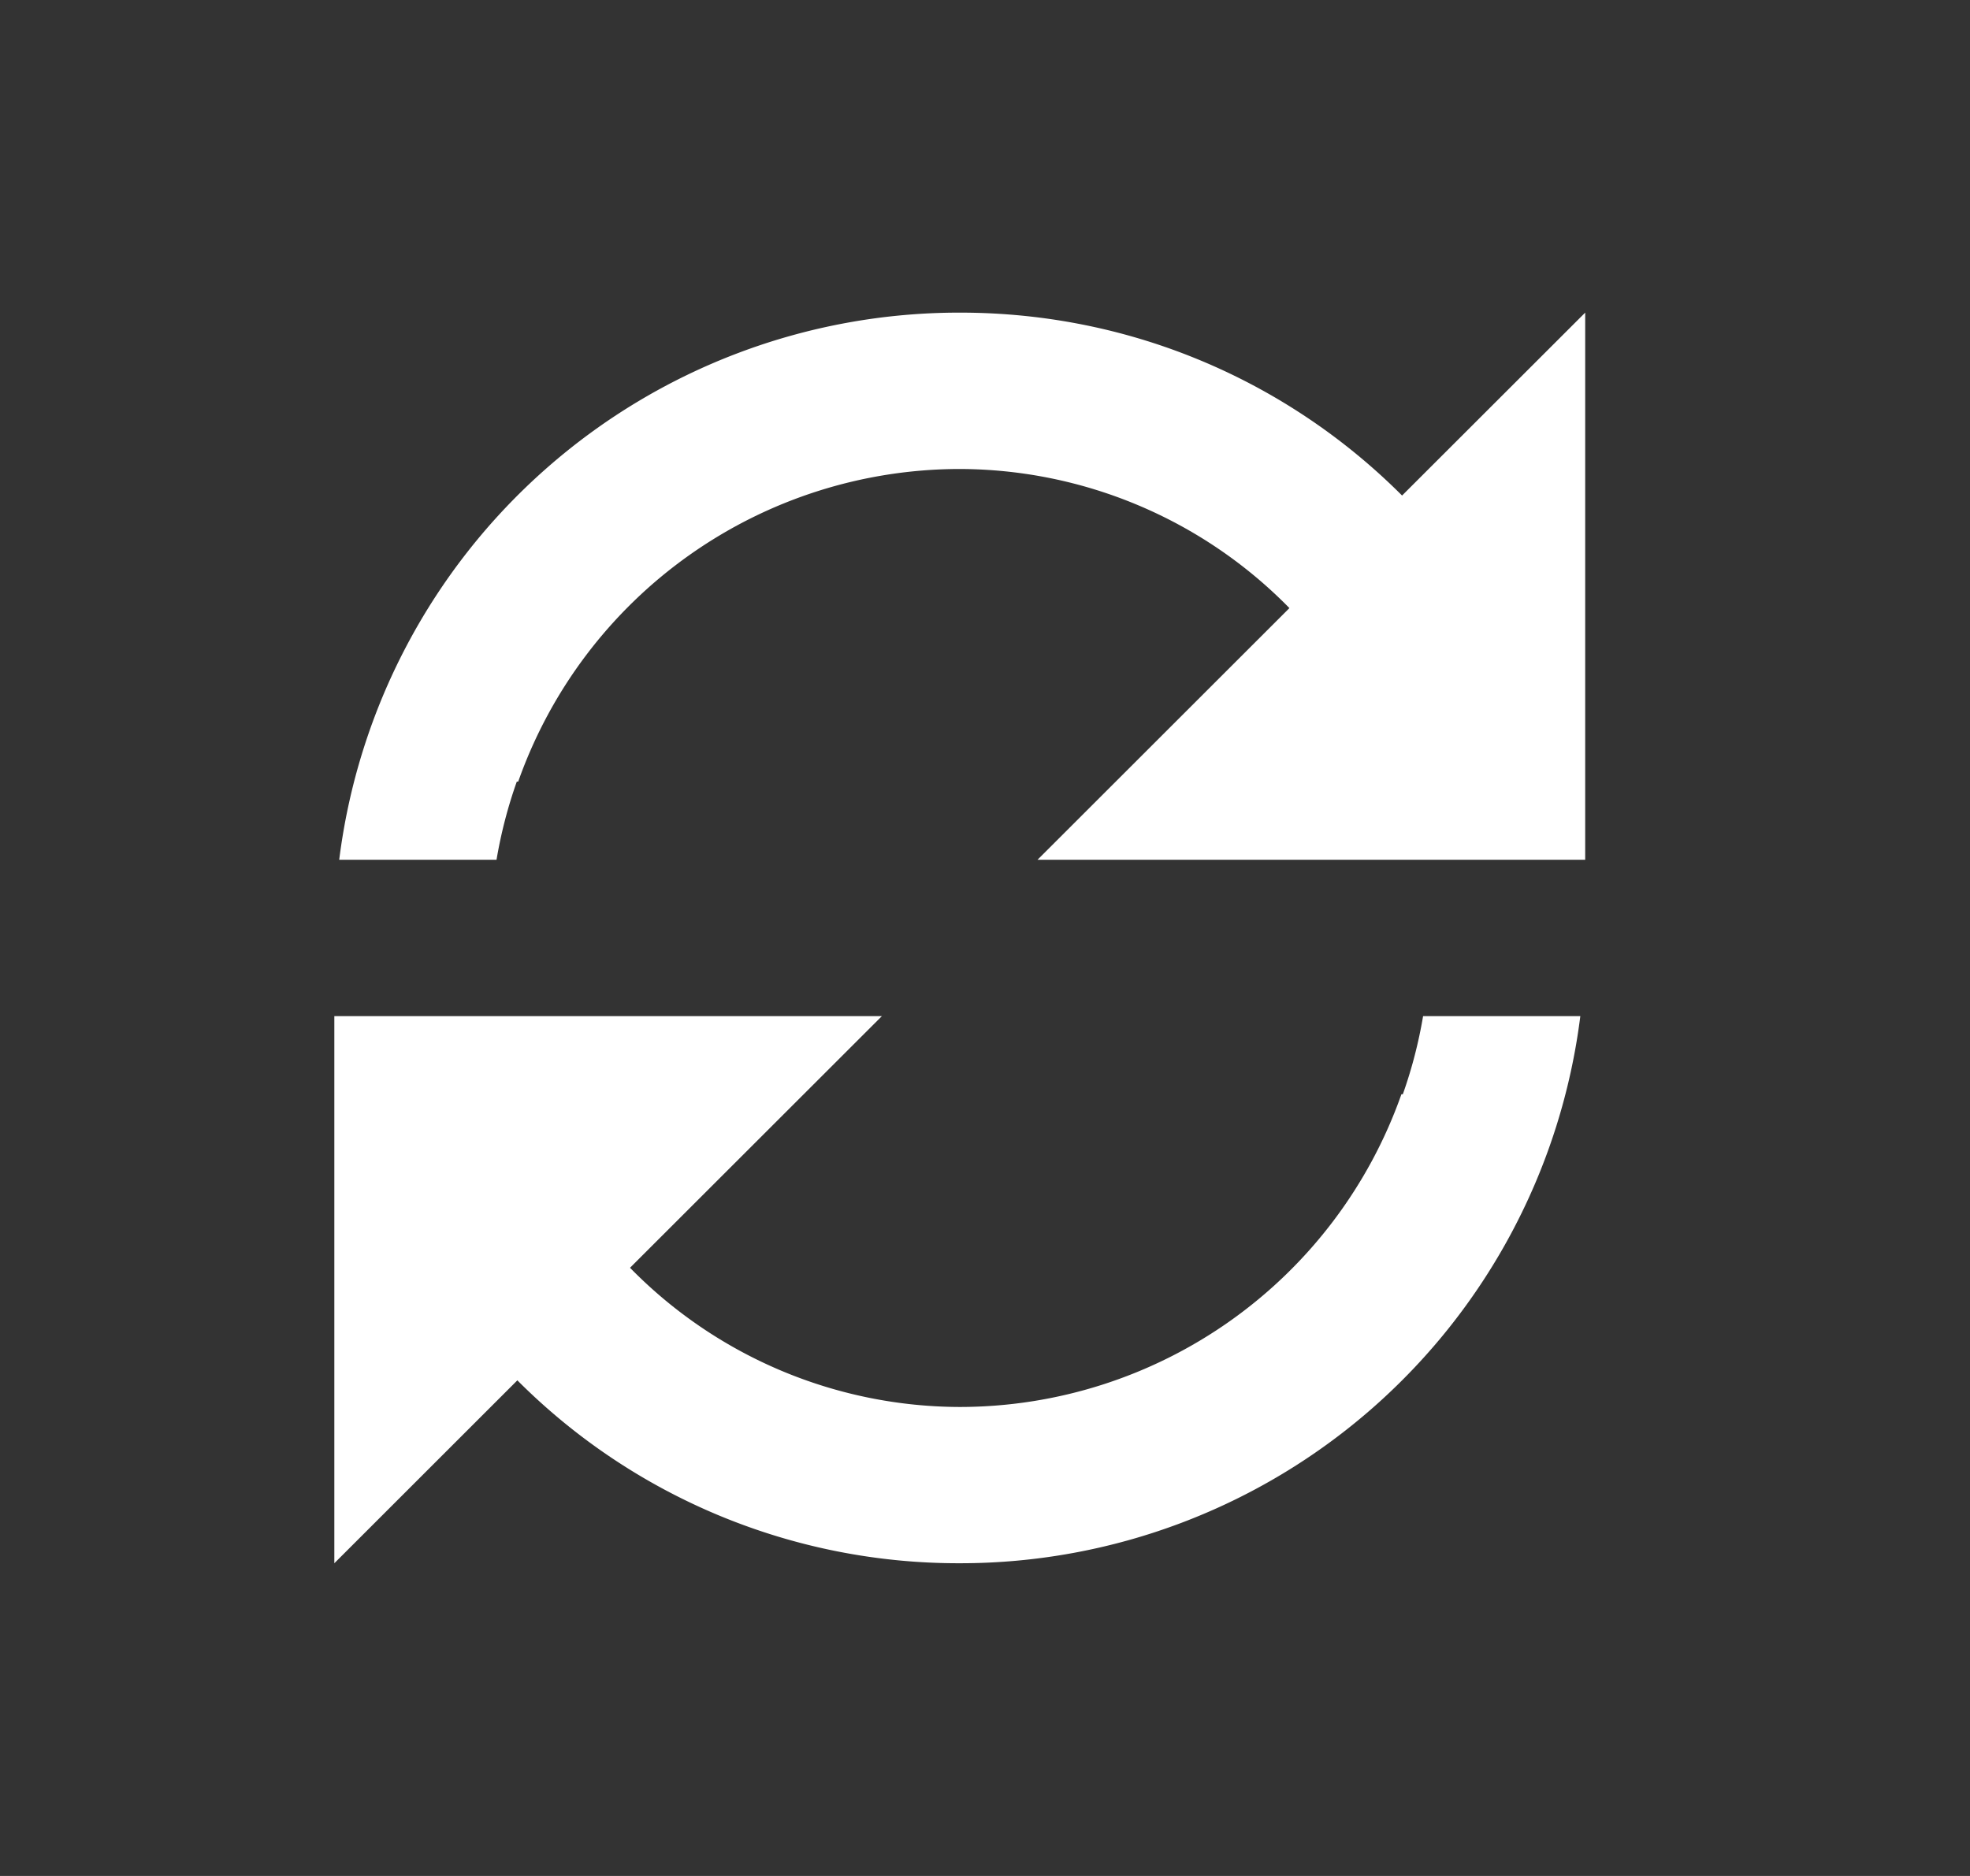 <svg width="21" height="20" fill="none" xmlns="http://www.w3.org/2000/svg"><rect width="100%" height="100%" fill="#333333" stroke="none"/><path d="M10.235 3.333c1.842 0 3.507.745 4.711 1.95l1.952-1.95v5.833H11.06l2.685-2.683A4.934 4.934 0 0010.23 5a4.995 4.995 0 00-4.706 3.333h-.015a4.956 4.956 0 00-.216.833H3.616a6.66 6.66 0 016.61-5.833h.009zm-6.671 7.5v5.833l1.951-1.95a6.638 6.638 0 004.712 1.95h.008a6.66 6.66 0 006.611-5.833H15.17a4.957 4.957 0 01-.216.833h-.015A4.995 4.995 0 0110.232 15a4.934 4.934 0 01-3.516-1.484l2.685-2.683H3.564z" fill="#fff"/></svg>